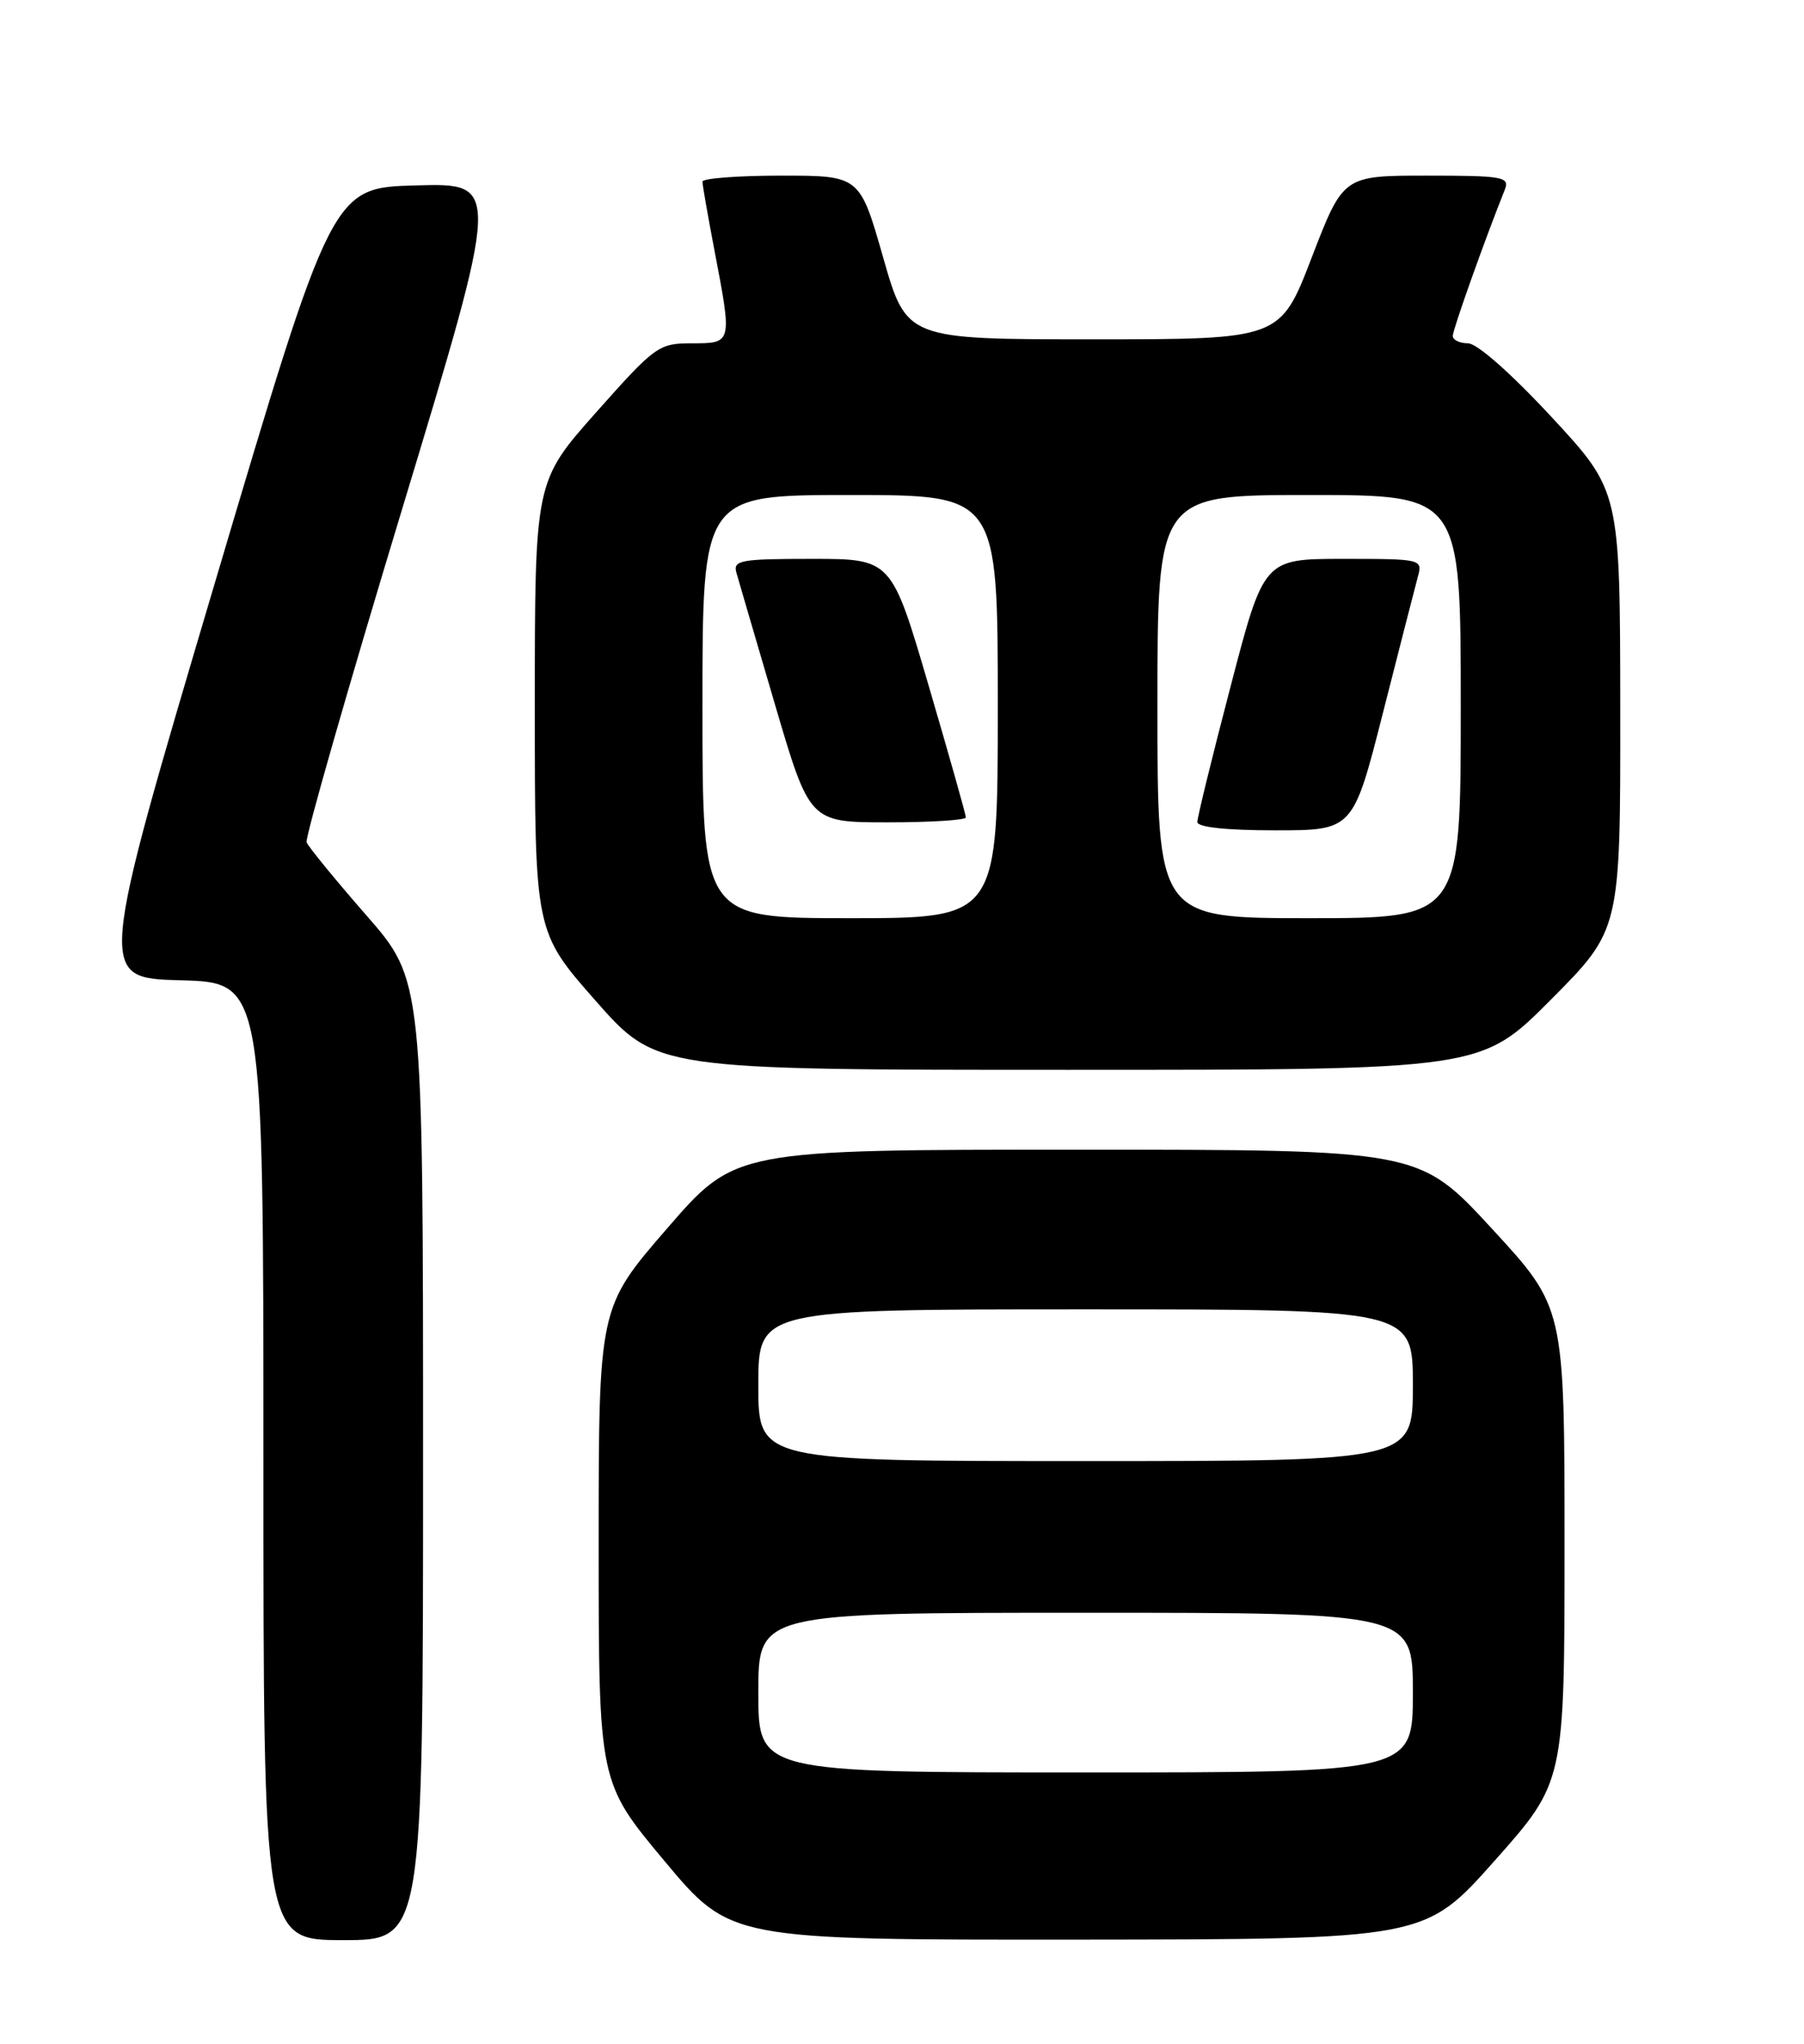 <?xml version="1.0" encoding="UTF-8" standalone="no"?>
<!DOCTYPE svg PUBLIC "-//W3C//DTD SVG 1.1//EN" "http://www.w3.org/Graphics/SVG/1.1/DTD/svg11.dtd" >
<svg xmlns="http://www.w3.org/2000/svg" xmlns:xlink="http://www.w3.org/1999/xlink" version="1.1" viewBox="0 0 226 256">
 <g >
 <path fill="currentColor"
d=" M 53.00 182.89 C 53.00 122.77 53.00 122.77 45.89 114.64 C 41.98 110.16 38.62 106.05 38.41 105.50 C 38.21 104.95 43.59 86.15 50.39 63.72 C 62.74 22.93 62.74 22.93 52.17 23.22 C 41.61 23.50 41.61 23.50 26.92 73.00 C 12.23 122.50 12.23 122.50 22.61 122.78 C 33.00 123.07 33.00 123.07 33.00 183.03 C 33.00 243.00 33.00 243.00 43.00 243.00 C 53.00 243.00 53.00 243.00 53.00 182.89 Z  M 187.25 233.05 C 196.00 223.20 196.00 223.20 196.00 193.48 C 196.00 163.76 196.00 163.76 186.89 153.88 C 177.78 144.00 177.78 144.00 134.95 144.00 C 92.11 144.00 92.11 144.00 83.56 153.88 C 75.00 163.76 75.00 163.76 75.00 193.49 C 75.00 223.23 75.00 223.23 83.25 233.10 C 91.50 242.97 91.50 242.97 135.00 242.94 C 178.50 242.90 178.50 242.90 187.25 233.05 Z  M 194.27 125.23 C 203.00 116.46 203.00 116.46 202.98 88.98 C 202.96 61.50 202.96 61.50 194.39 52.25 C 189.34 46.80 185.04 43.00 183.91 43.00 C 182.86 43.00 182.00 42.58 182.00 42.07 C 182.00 41.29 185.96 30.15 188.52 23.75 C 189.15 22.15 188.31 22.00 178.75 22.00 C 168.28 22.00 168.28 22.00 164.33 32.25 C 160.39 42.50 160.39 42.50 136.98 42.50 C 113.57 42.50 113.57 42.50 110.64 32.25 C 107.71 22.00 107.71 22.00 97.86 22.00 C 92.44 22.00 88.00 22.34 88.00 22.75 C 88.00 23.16 88.68 27.03 89.50 31.34 C 91.74 43.04 91.75 43.00 86.68 43.00 C 82.52 43.00 82.09 43.31 74.68 51.65 C 67.00 60.30 67.00 60.30 67.00 88.50 C 67.00 116.70 67.00 116.70 74.62 125.35 C 82.25 134.00 82.25 134.00 133.89 134.00 C 185.54 134.00 185.54 134.00 194.27 125.23 Z  M 95.00 212.00 C 95.00 202.00 95.00 202.00 136.00 202.00 C 177.00 202.00 177.00 202.00 177.00 212.00 C 177.00 222.00 177.00 222.00 136.00 222.00 C 95.00 222.00 95.00 222.00 95.00 212.00 Z  M 95.00 173.50 C 95.00 164.00 95.00 164.00 136.00 164.00 C 177.00 164.00 177.00 164.00 177.00 173.50 C 177.00 183.00 177.00 183.00 136.00 183.00 C 95.00 183.00 95.00 183.00 95.00 173.50 Z  M 88.00 88.50 C 88.00 62.00 88.00 62.00 106.50 62.00 C 125.00 62.00 125.00 62.00 125.00 88.50 C 125.00 115.00 125.00 115.00 106.50 115.00 C 88.00 115.00 88.00 115.00 88.00 88.50 Z  M 121.00 102.38 C 121.00 102.04 118.90 94.61 116.34 85.88 C 111.68 70.00 111.68 70.00 101.72 70.00 C 92.72 70.00 91.81 70.17 92.26 71.75 C 92.53 72.71 94.71 80.14 97.09 88.25 C 101.43 103.00 101.43 103.00 111.22 103.00 C 116.60 103.00 121.00 102.72 121.00 102.38 Z  M 145.00 88.50 C 145.00 62.00 145.00 62.00 164.00 62.00 C 183.00 62.00 183.00 62.00 183.00 88.50 C 183.00 115.00 183.00 115.00 164.00 115.00 C 145.00 115.00 145.00 115.00 145.00 88.50 Z  M 173.26 89.25 C 175.32 81.14 177.29 73.49 177.62 72.25 C 178.23 70.03 178.12 70.00 168.28 70.00 C 158.33 70.00 158.33 70.00 154.17 85.96 C 151.87 94.73 150.00 102.38 150.00 102.96 C 150.00 103.61 153.65 104.00 159.75 104.00 C 169.51 104.00 169.51 104.00 173.26 89.25 Z "/>
</g>
</svg>